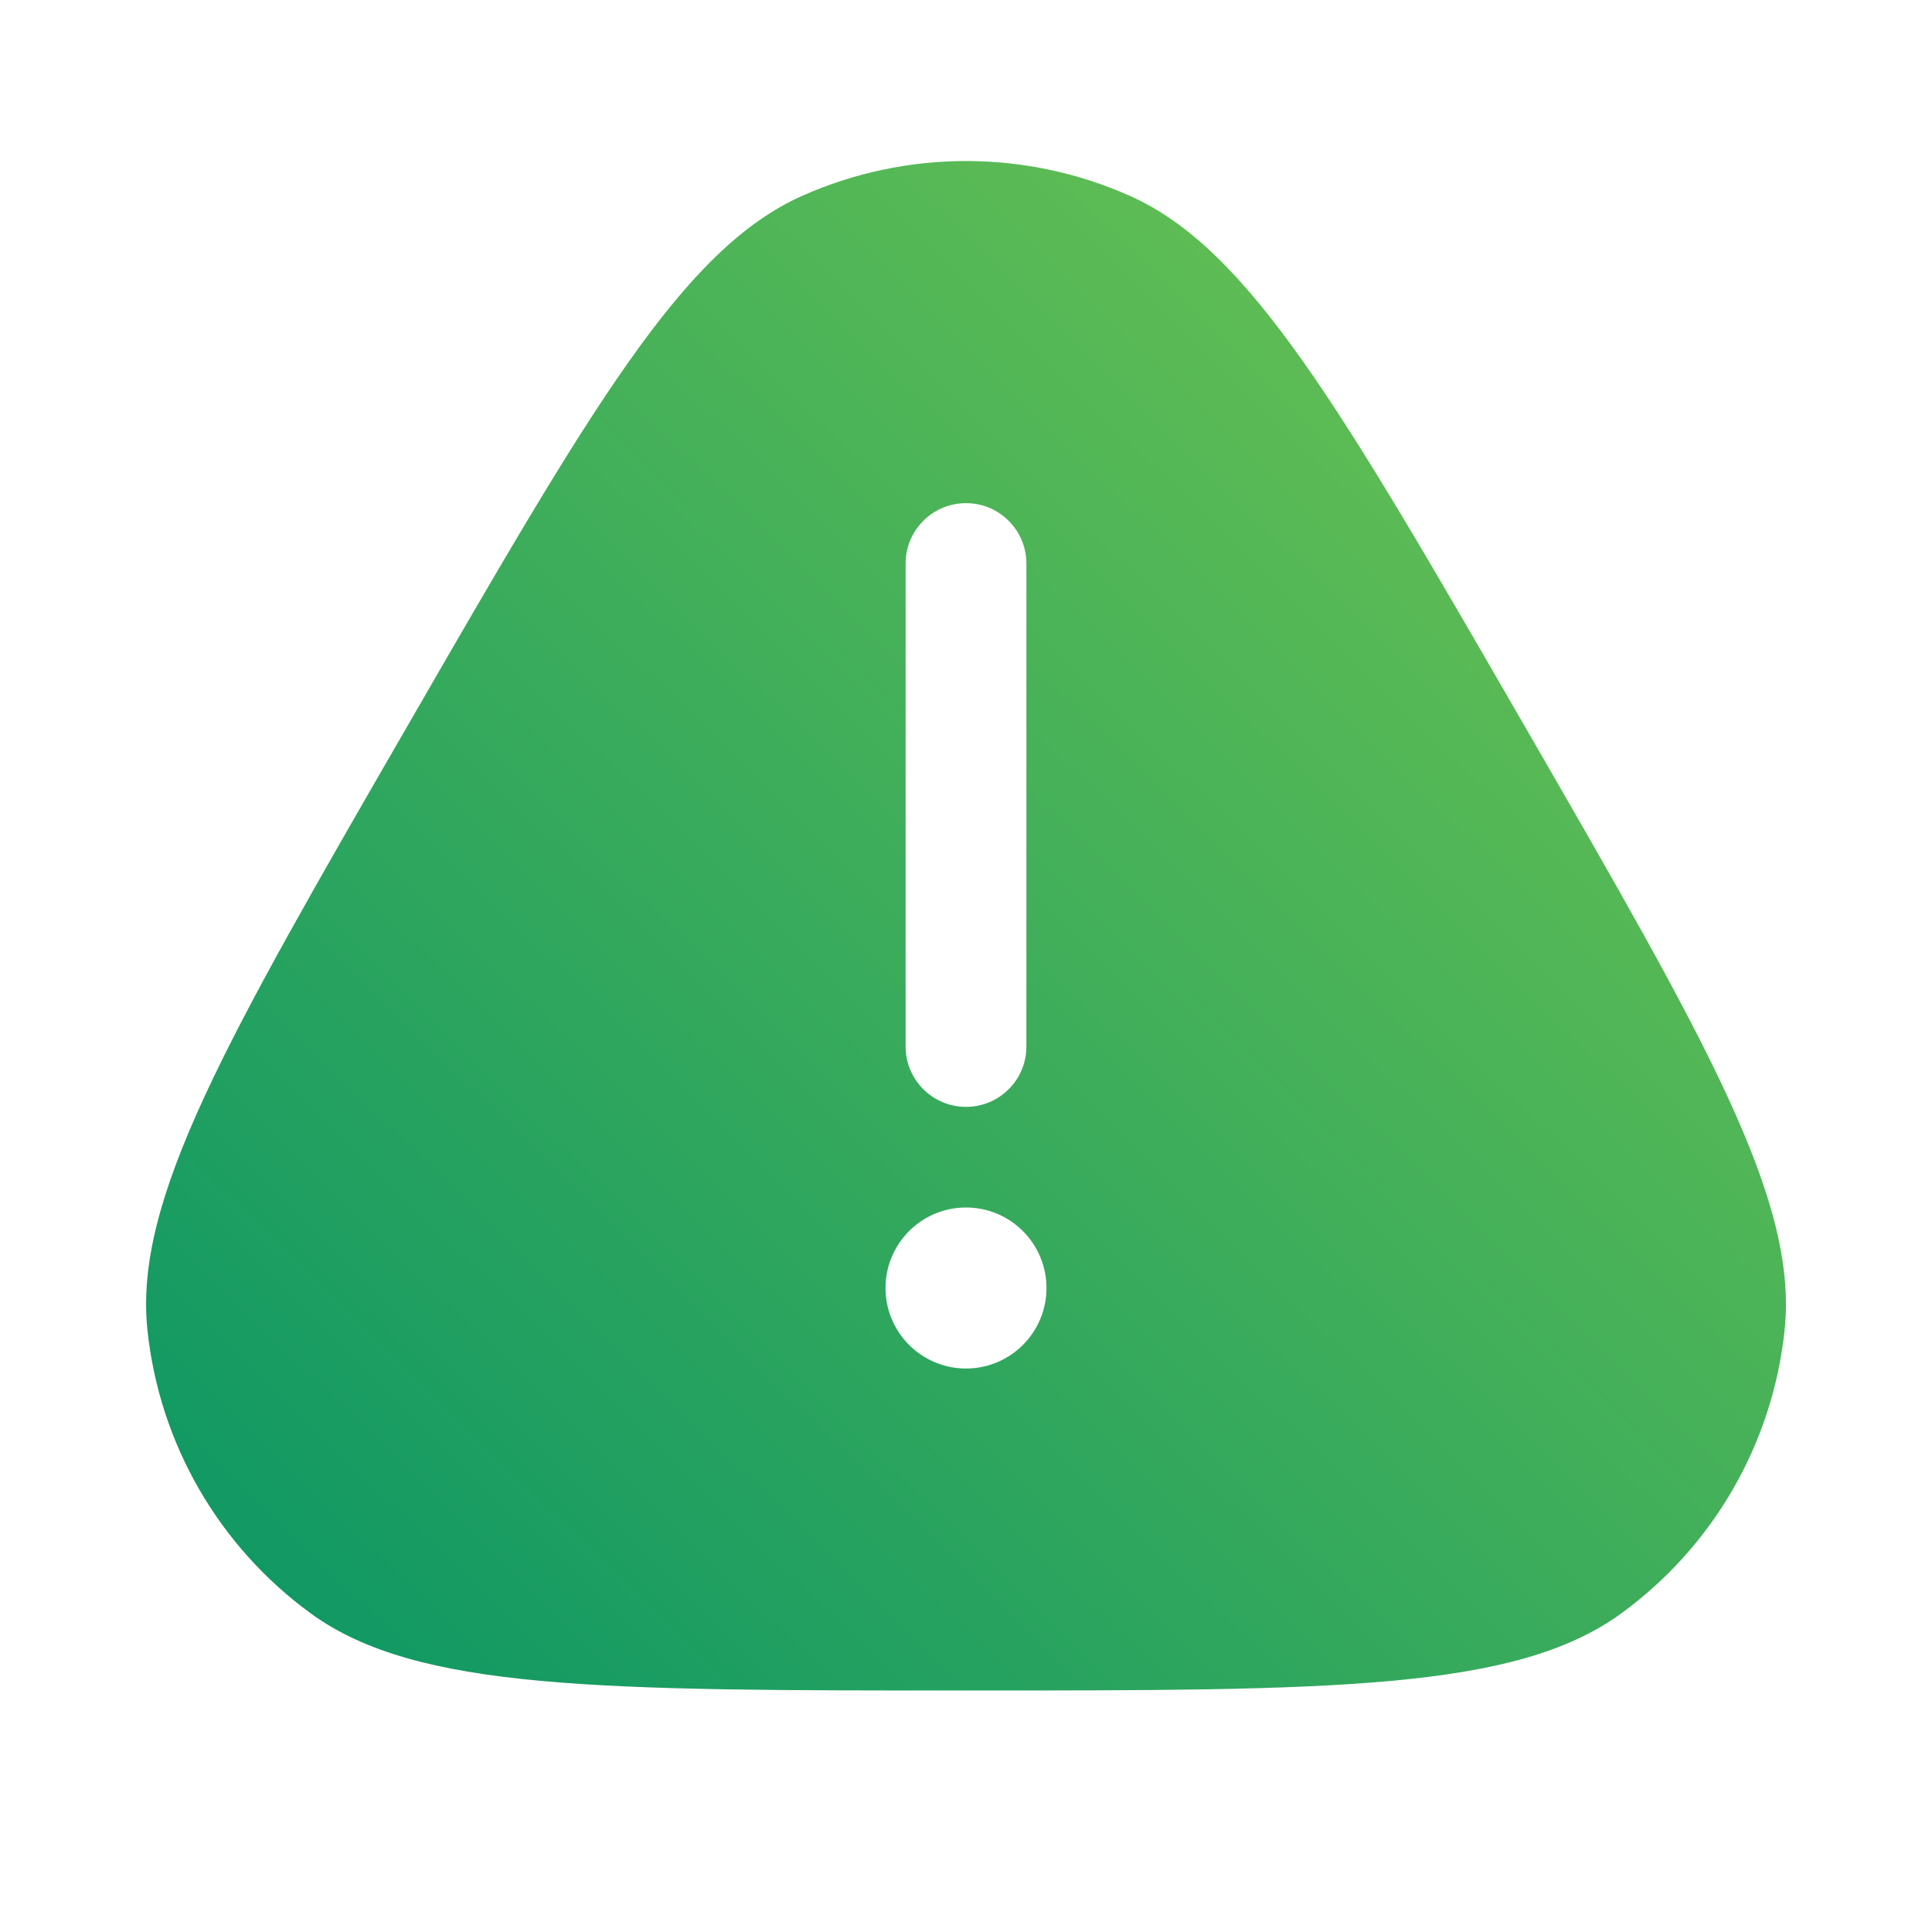 <svg width="35" height="35" viewBox="0 0 35 35" fill="none" xmlns="http://www.w3.org/2000/svg">
<path fill-rule="evenodd" clip-rule="evenodd" d="M7.397 13.125C10.712 7.382 12.37 4.511 14.534 3.547C16.422 2.707 18.578 2.707 20.466 3.547C22.63 4.511 24.288 7.382 27.604 13.125C30.919 18.868 32.577 21.74 32.33 24.096C32.114 26.151 31.036 28.018 29.364 29.233C27.447 30.625 24.131 30.625 17.5 30.625C10.869 30.625 7.553 30.625 5.636 29.233C3.965 28.018 2.887 26.151 2.671 24.096C2.423 21.74 4.081 18.868 7.397 13.125ZM17.5 9.115C18.104 9.115 18.594 9.605 18.594 10.209V18.959C18.594 19.563 18.104 20.052 17.5 20.052C16.896 20.052 16.406 19.563 16.406 18.959V10.209C16.406 9.605 16.896 9.115 17.5 9.115ZM17.5 24.792C18.305 24.792 18.958 24.139 18.958 23.334C18.958 22.528 18.305 21.875 17.5 21.875C16.695 21.875 16.042 22.528 16.042 23.334C16.042 24.139 16.695 24.792 17.5 24.792Z" fill="url(#paint0_linear_4342_57304)"/>
<defs>
<linearGradient id="paint0_linear_4342_57304" x1="3.122" y1="29.723" x2="30.233" y2="1.955" gradientUnits="userSpaceOnUse">
<stop stop-color="#0C9665"/>
<stop offset="1" stop-color="#71C550"/>
</linearGradient>
</defs>
</svg>
